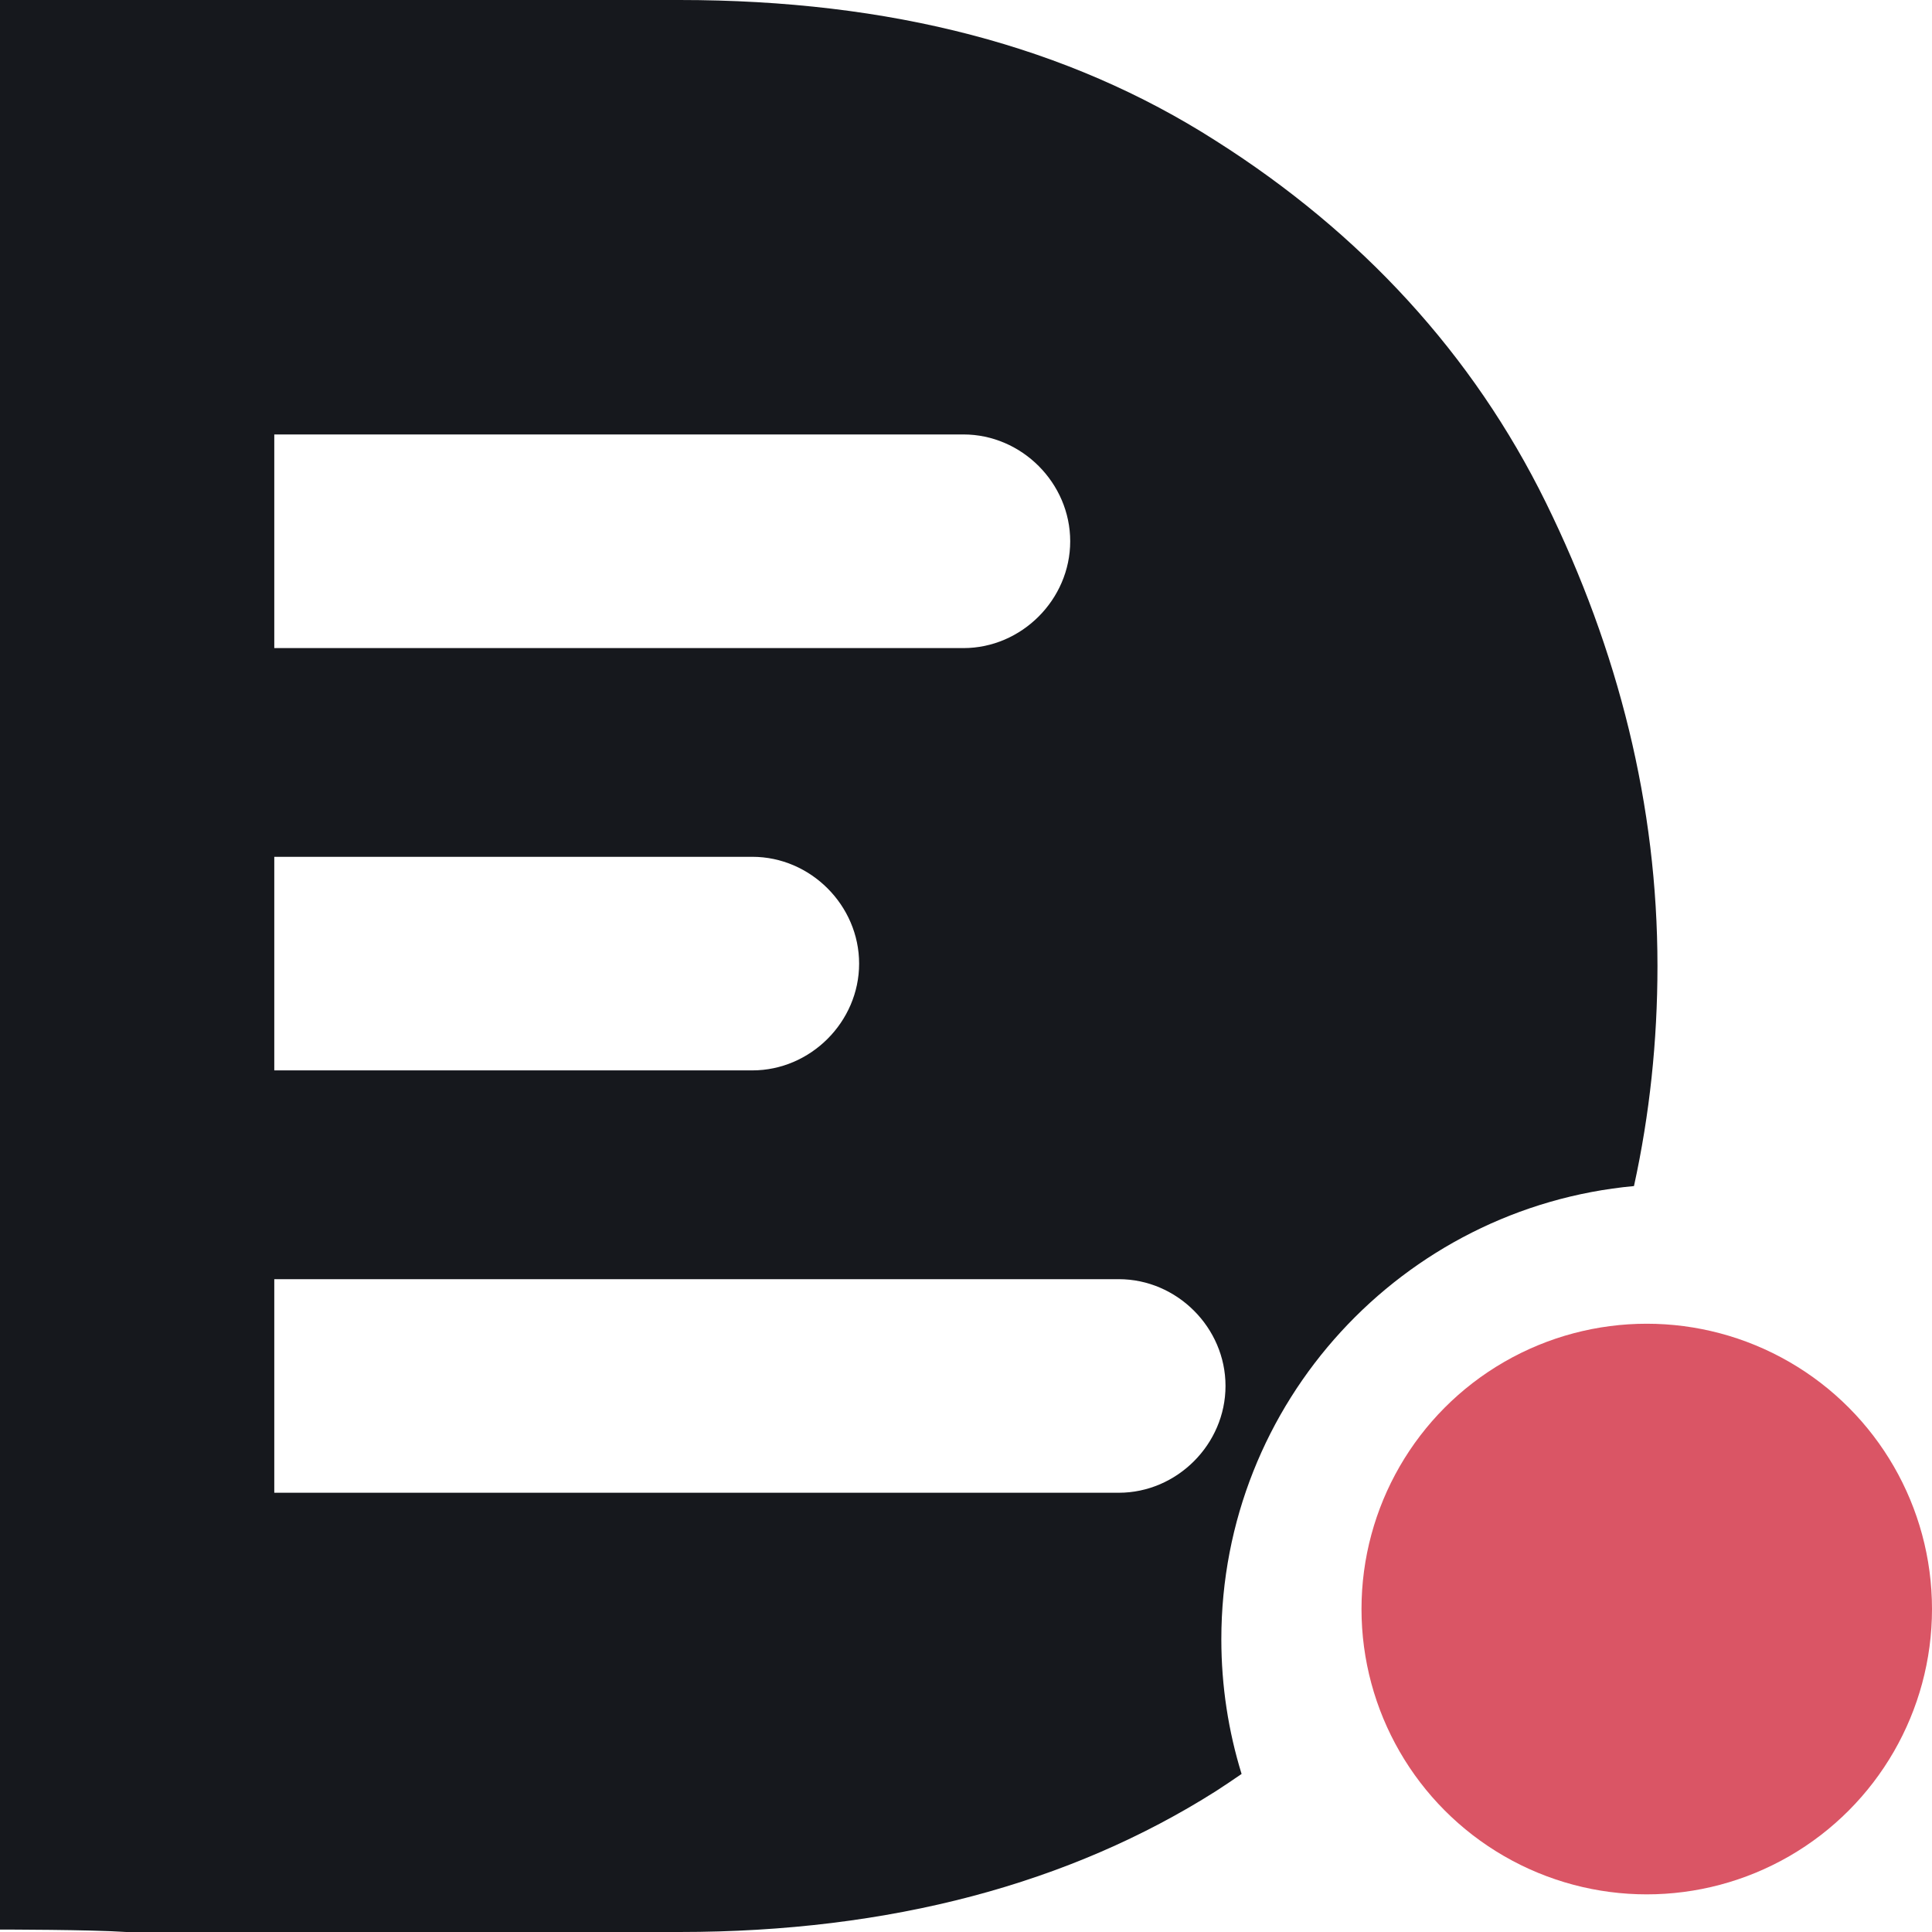 <svg width="31" height="31" viewBox="0 0 31 31" fill="none" xmlns="http://www.w3.org/2000/svg">
<style>
    #deepsource-logomark {
        fill: #16181d;
    }
    @media (prefers-color-scheme: dark) {
        #deepsource-logomark {
            fill: white;
        }
    }
</style>
<ellipse cx="26.423" cy="25.818" rx="4.577" ry="4.578" fill="#DA5565"/>
<path id="deepsource-logomark" fill-rule="evenodd" clip-rule="evenodd" d="M0 30.961V0H10.902C14.29 0 17.133 0.74 19.508 2.259C21.844 3.739 23.635 5.686 24.803 8.061C25.971 10.437 26.595 12.93 26.595 15.5C26.595 16.703 26.47 17.882 26.218 19.031C22.505 19.375 19.597 22.5 19.597 26.303C19.597 27.055 19.711 27.781 19.922 28.464C19.786 28.558 19.648 28.65 19.508 28.741C17.171 30.221 14.29 31 10.902 31H2.025C1.441 30.961 0.039 30.961 0 30.961ZM4.401 6.971H15.459C16.393 6.971 17.172 7.75 17.172 8.685C17.172 9.619 16.393 10.399 15.459 10.399H4.401V6.971ZM17.951 20.525H4.401V23.952H17.951C18.886 23.952 19.664 23.173 19.664 22.238C19.664 21.303 18.886 20.525 17.951 20.525ZM4.401 13.748H12.072C13.006 13.748 13.785 14.527 13.785 15.462C13.785 16.396 13.006 17.175 12.072 17.175H4.401V13.748Z"/>
</svg>
